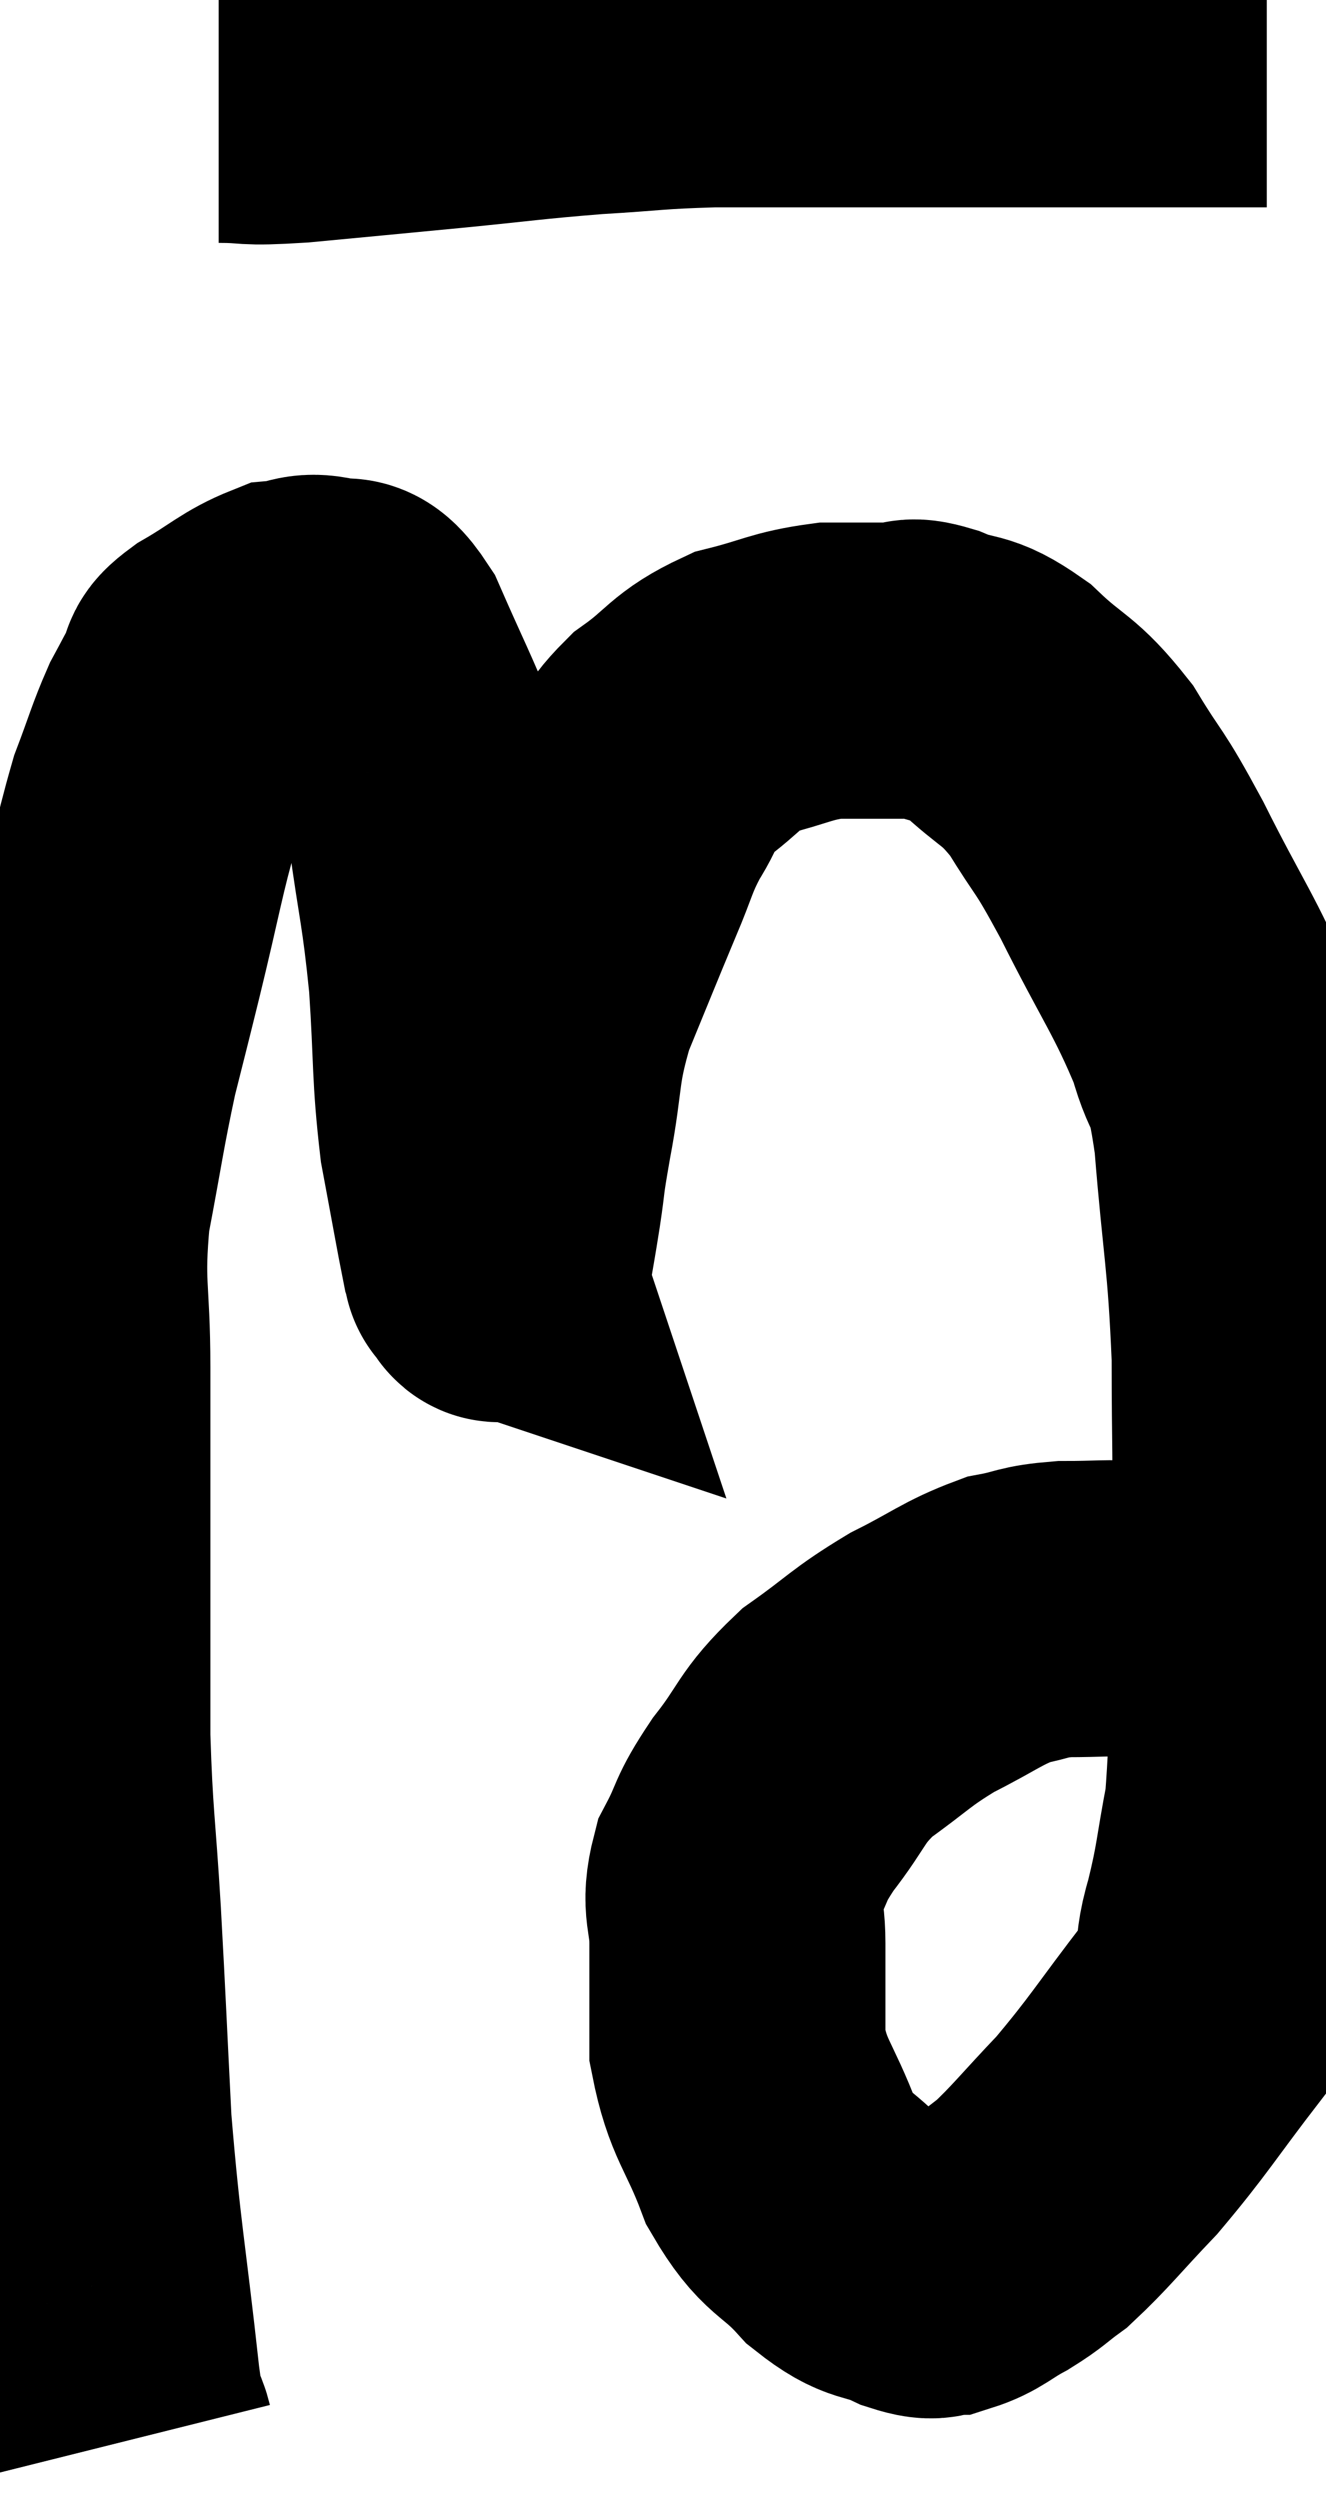 <svg xmlns="http://www.w3.org/2000/svg" viewBox="10.647 3.56 22.393 42.2" width="22.393" height="42.2"><path d="M 14.34 5.16 C 15 5.16, 14.7 5.22, 15.66 5.16 C 16.92 5.04, 16.935 5.04, 18.18 4.92 C 19.41 4.8, 19.515 4.77, 20.64 4.68 C 21.66 4.62, 21.645 4.59, 22.68 4.56 C 23.73 4.56, 23.415 4.56, 24.78 4.56 C 26.46 4.56, 27.015 4.56, 28.14 4.56 C 28.71 4.56, 28.62 4.56, 29.28 4.56 C 30.03 4.56, 30.36 4.56, 30.78 4.56 C 30.87 4.56, 30.765 4.56, 30.96 4.56 C 31.26 4.56, 31.335 4.56, 31.56 4.56 C 31.71 4.56, 31.74 4.56, 31.86 4.56 C 31.95 4.56, 31.995 4.56, 32.04 4.56 L 32.04 4.56" fill="none" stroke="black" stroke-width="5"></path><path d="M 12.78 44.76 C 12.66 44.28, 12.72 45.135, 12.54 43.8 C 12.3 41.61, 12.225 41.4, 12.06 39.42 C 11.97 37.65, 11.97 37.515, 11.88 35.88 C 11.79 34.38, 11.745 34.305, 11.7 32.88 C 11.7 31.53, 11.7 31.74, 11.7 30.18 C 11.7 28.41, 11.7 28.185, 11.7 26.64 C 11.7 25.32, 11.58 25.29, 11.7 24 C 11.94 22.74, 11.955 22.53, 12.18 21.48 C 12.39 20.64, 12.33 20.895, 12.6 19.8 C 12.93 18.45, 12.975 18.09, 13.26 17.1 C 13.5 16.47, 13.53 16.32, 13.74 15.84 C 13.92 15.51, 13.95 15.435, 14.1 15.18 C 14.22 15, 13.995 15.075, 14.34 14.82 C 14.91 14.49, 15.03 14.34, 15.48 14.16 C 15.81 14.13, 15.81 14.025, 16.14 14.1 C 16.47 14.28, 16.425 13.89, 16.8 14.46 C 17.22 15.42, 17.34 15.63, 17.64 16.38 C 17.82 16.92, 17.82 16.53, 18 17.46 C 18.18 18.78, 18.225 18.765, 18.36 20.1 C 18.45 21.45, 18.405 21.645, 18.54 22.8 C 18.72 23.76, 18.795 24.195, 18.9 24.72 C 18.93 24.81, 18.945 24.855, 18.96 24.9 C 18.96 24.9, 18.915 24.885, 18.96 24.9 C 19.05 24.93, 19.05 25.215, 19.14 24.96 C 19.23 24.42, 19.23 24.45, 19.32 23.88 C 19.41 23.28, 19.35 23.535, 19.5 22.68 C 19.71 21.57, 19.605 21.525, 19.92 20.46 C 20.34 19.44, 20.415 19.245, 20.76 18.42 C 21.03 17.79, 21 17.73, 21.3 17.16 C 21.63 16.65, 21.48 16.62, 21.96 16.14 C 22.59 15.69, 22.545 15.555, 23.22 15.24 C 23.94 15.06, 24 14.97, 24.66 14.88 C 25.26 14.88, 25.44 14.88, 25.86 14.88 C 26.1 14.88, 25.935 14.76, 26.34 14.88 C 26.91 15.12, 26.88 14.94, 27.48 15.36 C 28.11 15.96, 28.17 15.84, 28.74 16.56 C 29.25 17.4, 29.16 17.13, 29.76 18.24 C 30.45 19.62, 30.675 19.875, 31.14 21 C 31.38 21.87, 31.425 21.375, 31.62 22.74 C 31.77 24.6, 31.845 24.69, 31.92 26.46 C 31.92 28.14, 31.95 27.915, 31.92 29.82 C 31.86 31.95, 31.92 32.55, 31.8 34.08 C 31.62 35.01, 31.65 35.085, 31.44 35.94 C 31.2 36.72, 31.485 36.585, 30.96 37.5 C 30.15 38.55, 30.06 38.745, 29.34 39.6 C 28.71 40.26, 28.56 40.47, 28.08 40.92 C 27.75 41.16, 27.78 41.175, 27.42 41.4 C 27.03 41.61, 26.97 41.715, 26.64 41.82 C 26.37 41.82, 26.52 41.955, 26.1 41.82 C 25.53 41.55, 25.53 41.73, 24.96 41.28 C 24.39 40.65, 24.285 40.815, 23.82 40.02 C 23.46 39.06, 23.28 39.015, 23.1 38.1 C 23.1 37.23, 23.1 37.095, 23.1 36.36 C 23.1 35.76, 22.95 35.745, 23.1 35.16 C 23.4 34.59, 23.28 34.65, 23.7 34.02 C 24.24 33.33, 24.15 33.24, 24.78 32.64 C 25.5 32.13, 25.5 32.055, 26.22 31.62 C 26.94 31.26, 27.06 31.125, 27.66 30.9 C 28.14 30.81, 28.065 30.765, 28.62 30.72 C 29.25 30.72, 29.295 30.69, 29.88 30.72 C 30.42 30.78, 30.525 30.735, 30.96 30.84 C 31.29 30.99, 31.455 31.065, 31.62 31.14 C 31.62 31.14, 31.62 31.14, 31.62 31.14 C 31.62 31.14, 31.62 31.14, 31.62 31.14 C 31.62 31.14, 31.575 31.11, 31.62 31.14 C 31.71 31.2, 31.755 31.23, 31.8 31.26 C 31.8 31.26, 31.77 31.23, 31.8 31.26 C 31.86 31.32, 31.89 31.35, 31.92 31.38 C 31.92 31.38, 31.92 31.38, 31.92 31.38 C 31.92 31.38, 31.92 31.38, 31.92 31.38 L 31.92 31.38" fill="none" stroke="black" stroke-width="5"></path></svg>